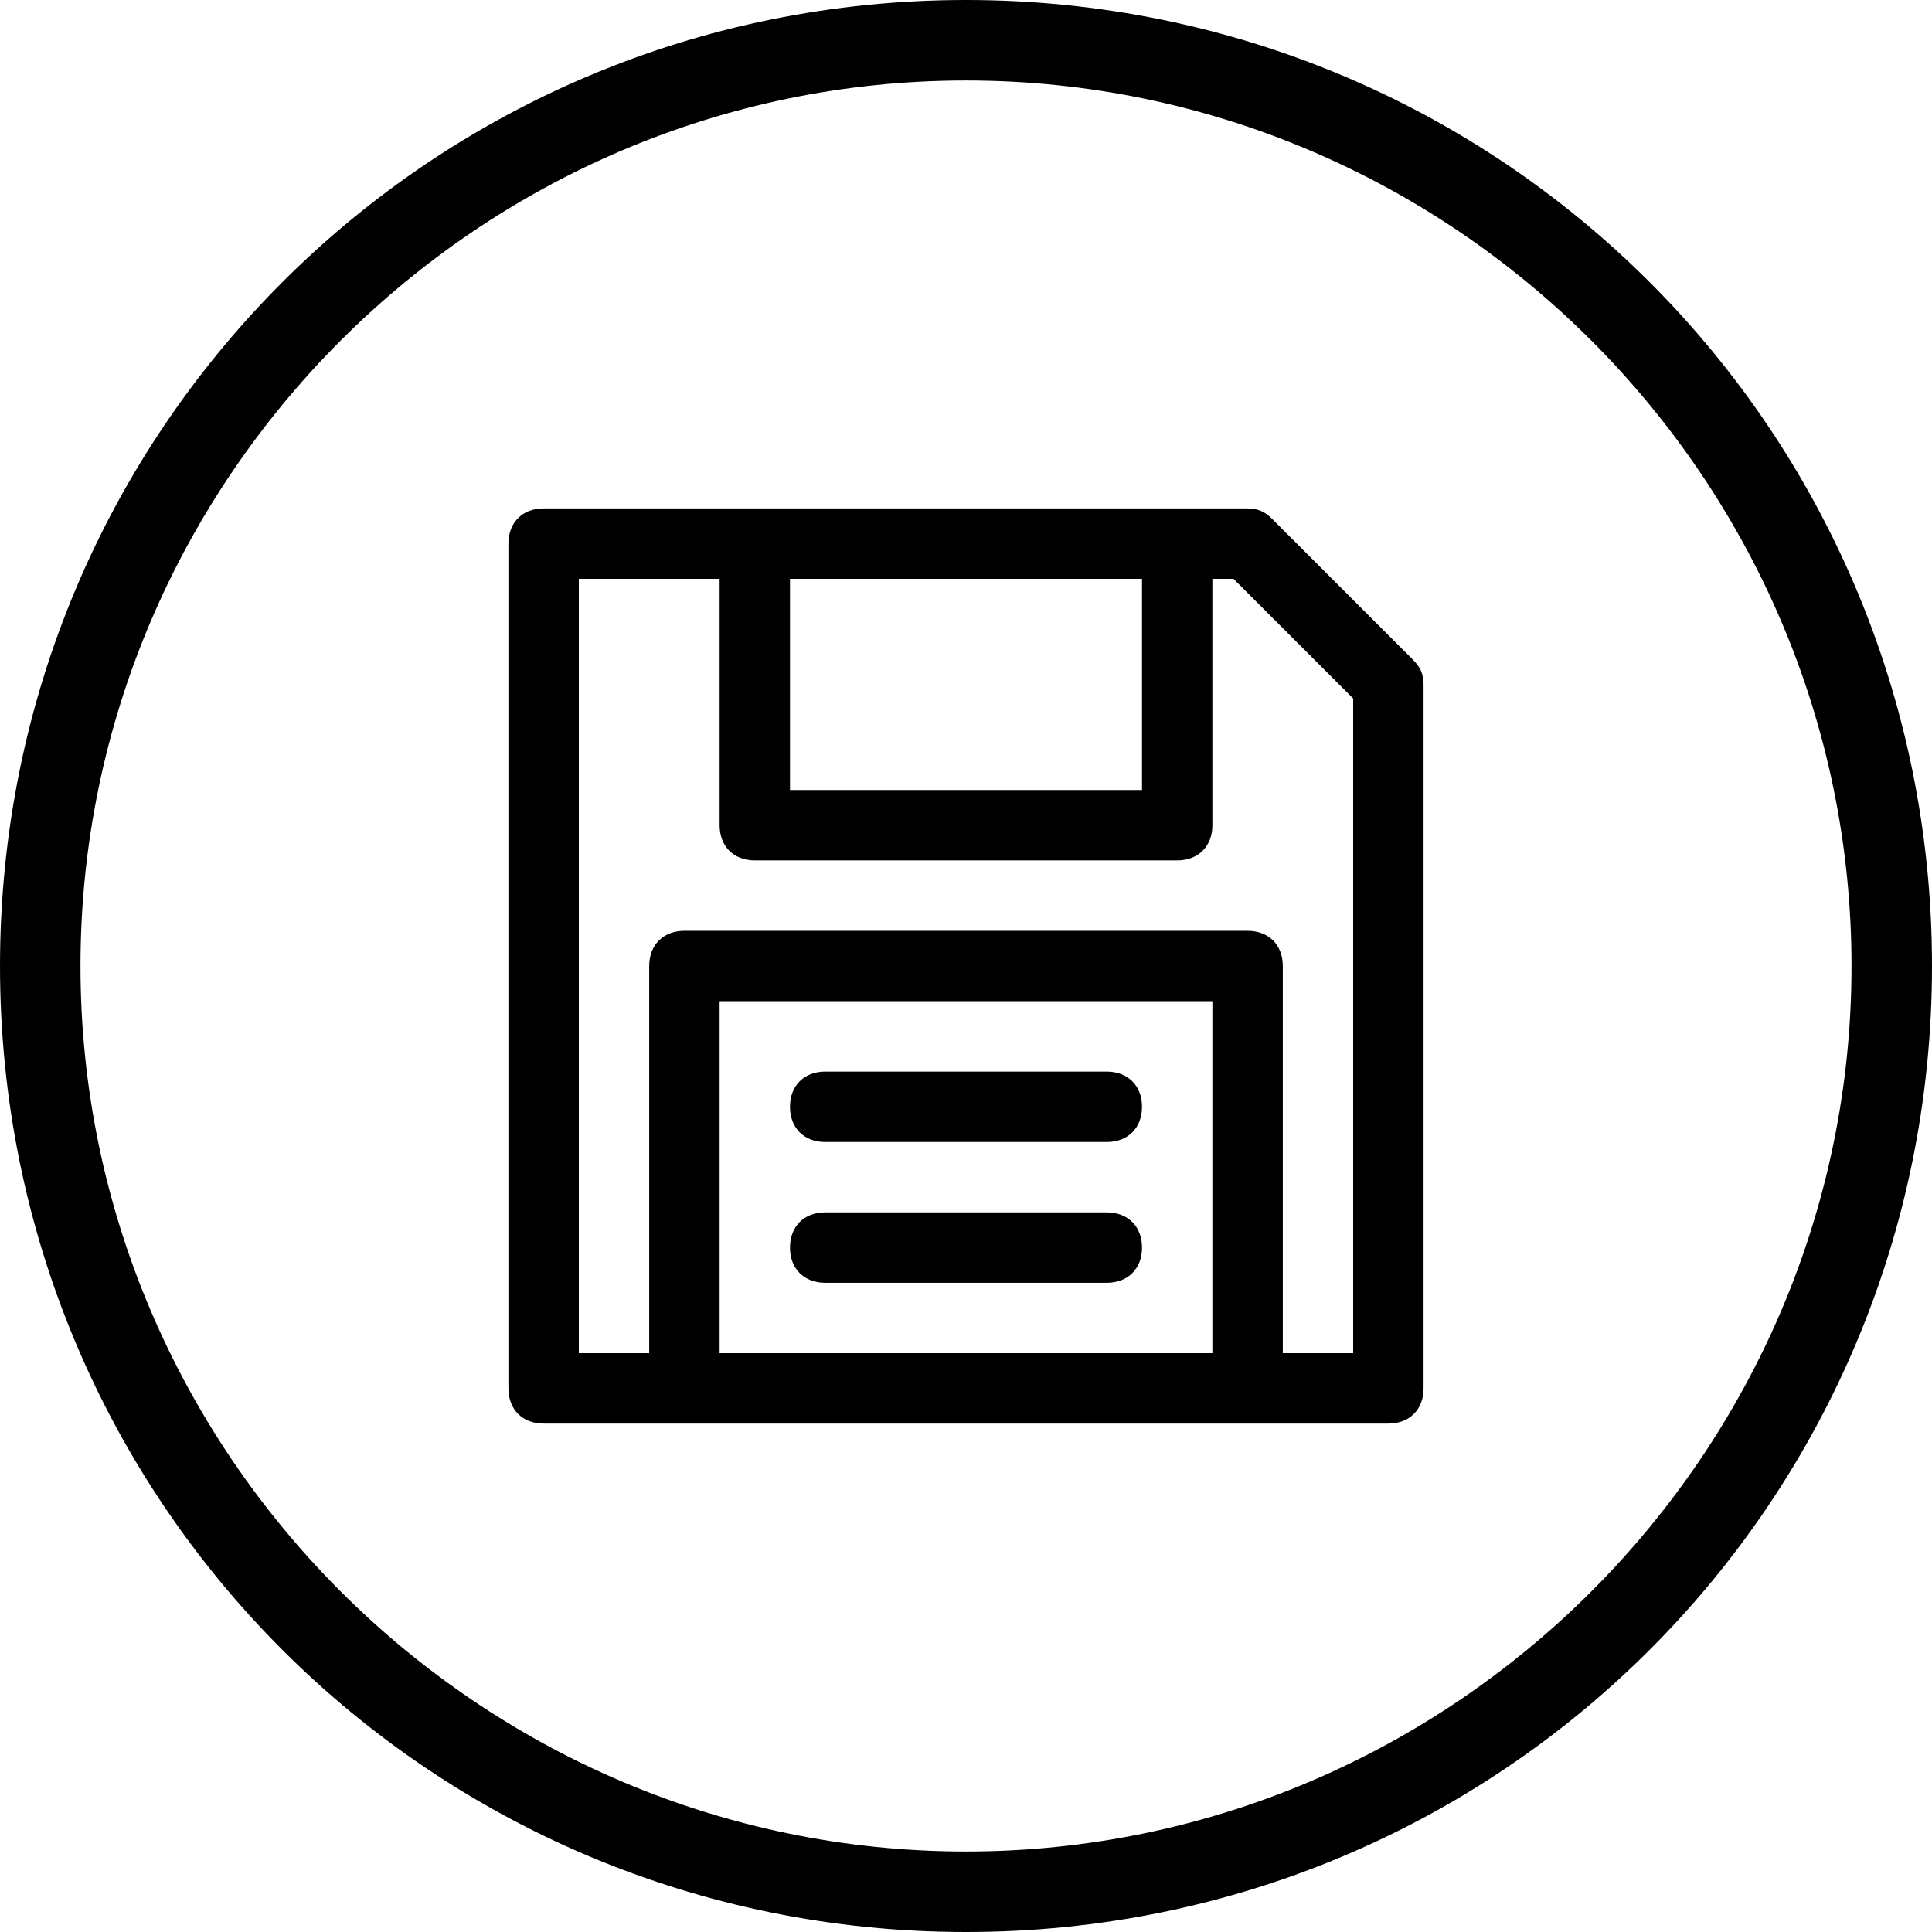 <?xml version="1.0" encoding="UTF-8"?>
<svg width="38px" height="38px" viewBox="0 0 38 38" version="1.1" xmlns="http://www.w3.org/2000/svg" xmlns:xlink="http://www.w3.org/1999/xlink">
    <!-- Generator: Sketch 58 (84663) - https://sketch.com -->
    <title>Save progress@1x</title>
    <desc>Created with Sketch.</desc>
    <g id="Page-1" stroke="none" stroke-width="1" fill="none" fill-rule="evenodd">
        <g id="Save-progress" fill="#000000" fill-rule="nonzero">
            <path d="M19,1.583 C28.579,1.583 36.417,9.421 36.417,19 C36.417,28.579 28.579,36.417 19,36.417 C9.421,36.417 1.583,28.579 1.583,19 C1.583,9.421 9.421,1.583 19,1.583 L19,1.583 Z M19,0 C8.471,0 0,8.471 0,19 C0,29.529 8.471,38 19,38 C29.529,38 38,29.529 38,19 C38,8.471 29.529,0 19,0 L19,0 Z" id="Shape"></path>
            <path d="M27.792,12.977 L25.023,10.208 C24.885,10.069 24.746,10 24.538,10 L10.692,10 C10.277,10 10,10.277 10,10.692 L10,27.308 C10,27.723 10.277,28 10.692,28 L27.308,28 C27.723,28 28,27.723 28,27.308 L28,13.462 C28,13.254 27.931,13.115 27.792,12.977 Z M15.538,11.385 L22.462,11.385 L22.462,15.538 L15.538,15.538 L15.538,11.385 Z M23.846,26.615 L14.154,26.615 L14.154,19.692 L23.846,19.692 L23.846,26.615 Z M26.615,26.615 L25.231,26.615 L25.231,19 C25.231,18.585 24.954,18.308 24.538,18.308 L13.462,18.308 C13.046,18.308 12.769,18.585 12.769,19 L12.769,26.615 L11.385,26.615 L11.385,11.385 L14.154,11.385 L14.154,16.231 C14.154,16.646 14.431,16.923 14.846,16.923 L23.154,16.923 C23.569,16.923 23.846,16.646 23.846,16.231 L23.846,11.385 L24.262,11.385 L26.615,13.738 L26.615,26.615 Z M15.538,21.769 C15.538,21.354 15.815,21.077 16.231,21.077 L21.769,21.077 C22.185,21.077 22.462,21.354 22.462,21.769 C22.462,22.185 22.185,22.462 21.769,22.462 L16.231,22.462 C15.815,22.462 15.538,22.185 15.538,21.769 Z M15.538,24.538 C15.538,24.123 15.815,23.846 16.231,23.846 L21.769,23.846 C22.185,23.846 22.462,24.123 22.462,24.538 C22.462,24.954 22.185,25.231 21.769,25.231 L16.231,25.231 C15.815,25.231 15.538,24.954 15.538,24.538 Z" id="Shape"></path>
        </g>
    </g>
</svg>